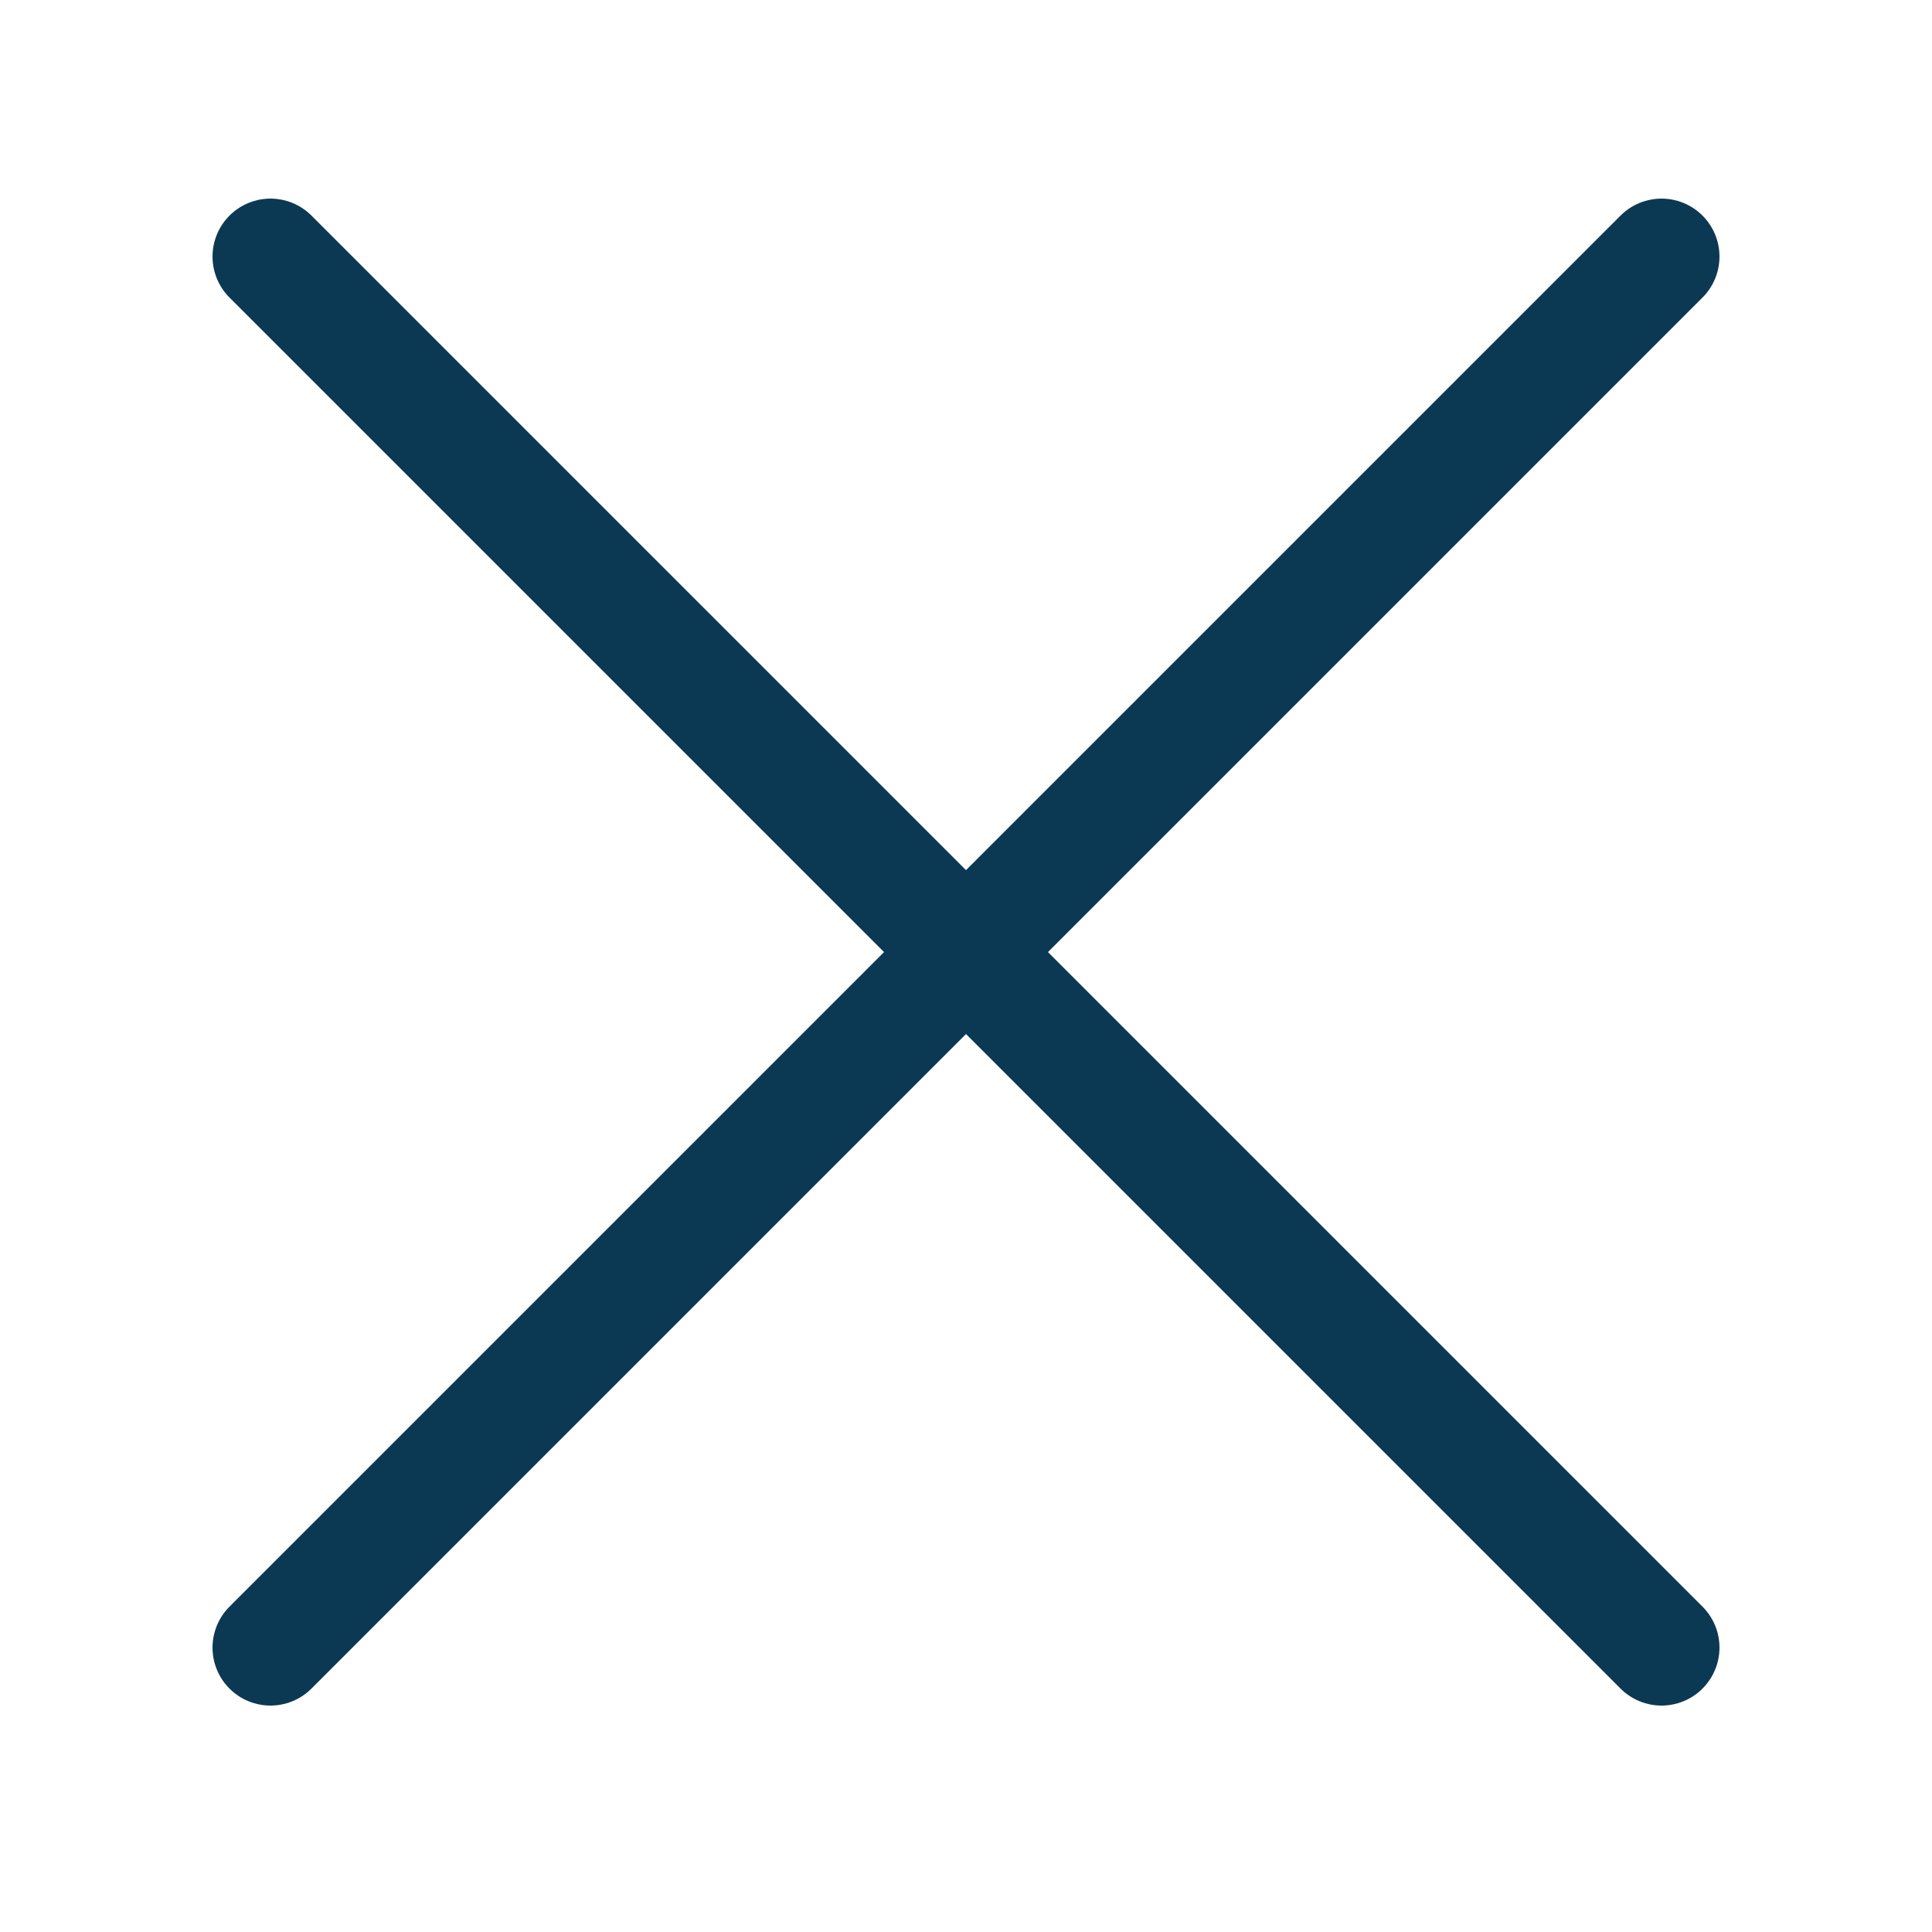<?xml version="1.0" encoding="utf-8"?><!-- Uploaded to: SVG Repo, www.svgrepo.com, Generator: SVG Repo Mixer Tools -->
<svg width="800px" height="800px" viewBox="-0.5 0 25 25" fill="none" xmlns="http://www.w3.org/2000/svg">
<path d="M3 21.32L21 3.32" stroke="#0B3954" stroke-width="1.5" stroke-linecap="round" stroke-linejoin="round"/>
<path d="M3 3.32L21 21.32" stroke="#0B3954" stroke-width="1.5" stroke-linecap="round" stroke-linejoin="round"/>
</svg>